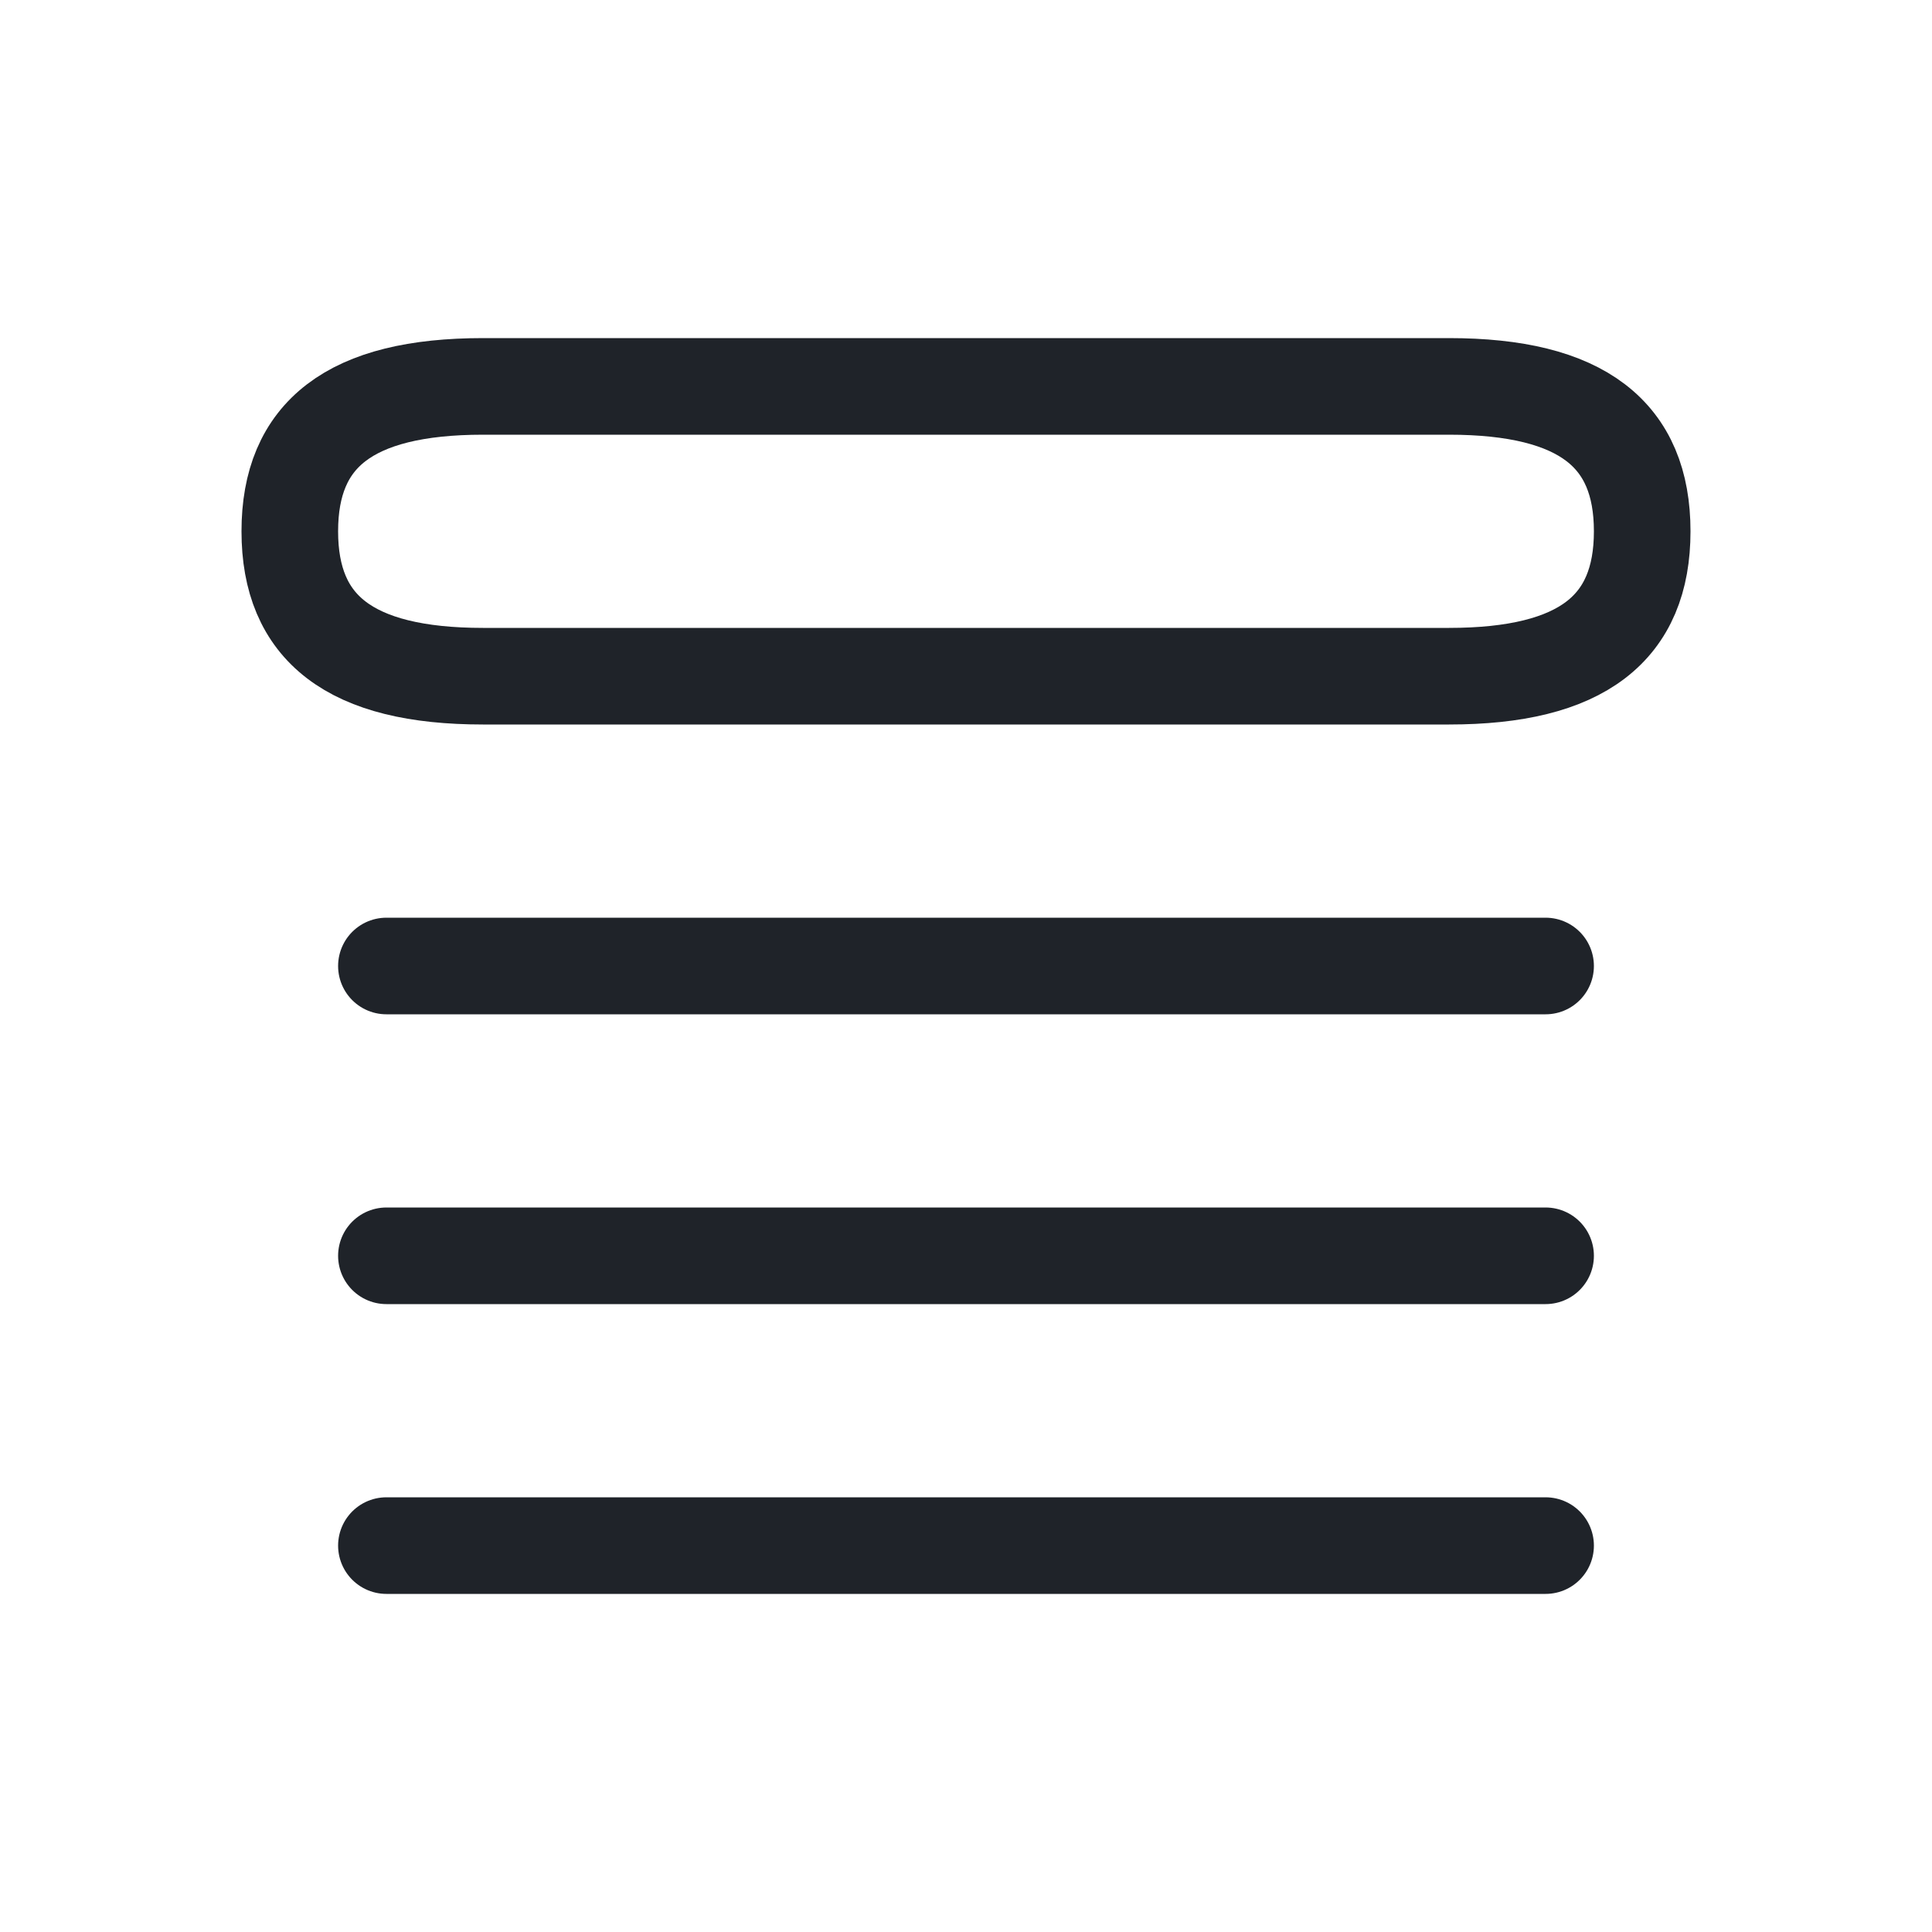 <svg xmlns="http://www.w3.org/2000/svg" width="20" height="20" fill="none" viewBox="0 0 20 20"><path stroke="#1F2329" stroke-linecap="round" d="M4 10H16M4 13H16M4 16H16M5 7H15C16.381 7 17 6.5 17 5.5C17 4.5 16.381 4 15 4H5C3.619 4 3 4.5 3 5.5C3 6.5 3.619 7 5 7Z"/></svg>